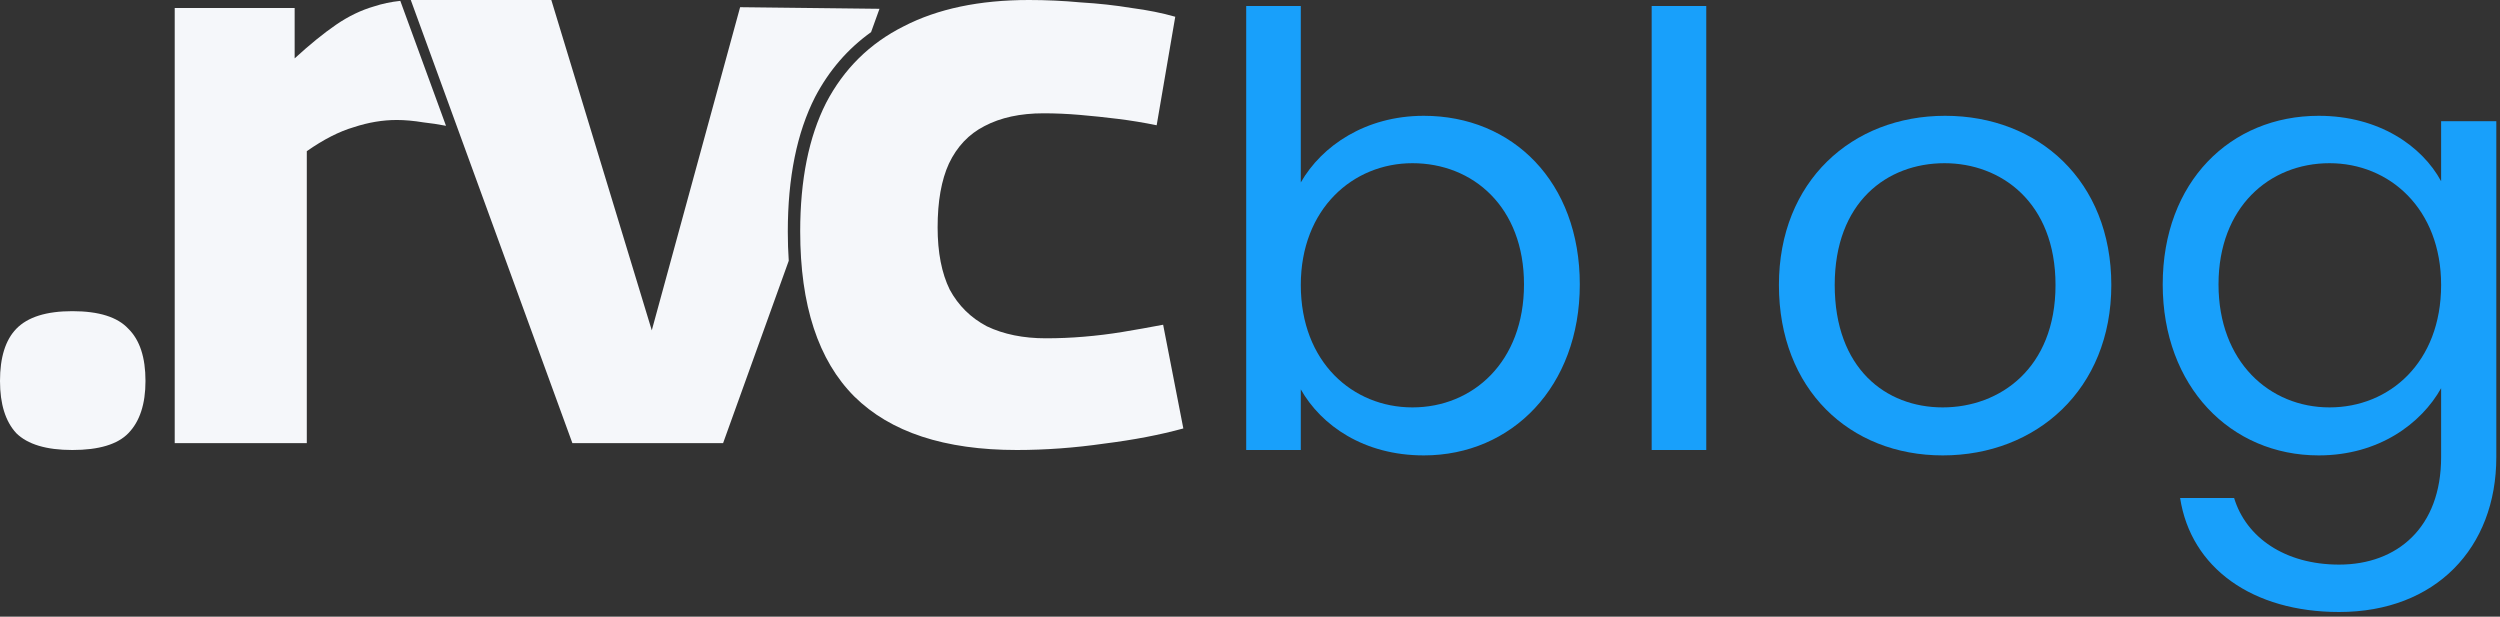 <svg width="150" height="37" viewBox="0 0 150 37" fill="none" xmlns="http://www.w3.org/2000/svg">
<rect x="0" y="0" width="150" height="37" fill="#333333" stroke="none"/>
<path d="M49.564 6.176C48.53 8.218 48.012 10.787 48.012 13.883C48.012 18.319 49.095 21.622 51.262 23.793C53.428 25.931 56.677 27 61.01 27C62.723 27 64.469 26.872 66.247 26.617C68.025 26.394 69.61 26.09 71 25.707L69.788 19.484C68.947 19.644 68.139 19.787 67.363 19.915C66.587 20.043 65.811 20.138 65.035 20.202C64.291 20.266 63.531 20.298 62.755 20.298C61.398 20.298 60.218 20.058 59.215 19.58C58.245 19.069 57.502 18.335 56.984 17.378C56.499 16.388 56.257 15.144 56.257 13.644C56.257 12.08 56.483 10.803 56.936 9.814C57.421 8.793 58.132 8.043 59.07 7.564C60.04 7.053 61.22 6.798 62.61 6.798C63.321 6.798 64.049 6.83 64.792 6.894C65.536 6.957 66.296 7.037 67.072 7.133C67.848 7.229 68.624 7.356 69.4 7.516L70.515 1.005C69.739 0.782 68.866 0.606 67.896 0.479C66.926 0.319 65.908 0.207 64.841 0.144C63.806 0.048 62.772 0 61.737 0C58.763 0 56.257 0.527 54.22 1.58C52.183 2.601 50.631 4.133 49.564 6.176Z" fill="#F5F7FA"/>
<path d="M22.443 0.384C22.936 0.222 23.461 0.111 24.018 0.052L26.76 7.548C26.31 7.461 25.859 7.392 25.409 7.343C24.826 7.247 24.291 7.199 23.805 7.199C22.962 7.199 22.103 7.343 21.228 7.631C20.353 7.887 19.413 8.367 18.408 9.07V26.587H10.483V0.48H17.679V3.503C18.586 2.672 19.413 2 20.158 1.488C20.904 0.976 21.666 0.608 22.443 0.384Z" fill="#F5F7FA"/>
<path d="M48.909 5.813C47.815 7.956 47.268 10.651 47.268 13.899C47.268 14.502 47.287 15.084 47.325 15.646L43.386 26.587H34.343L24.647 0H33.079L39.107 19.821L44.407 0.432L52.769 0.528L52.264 1.929C50.864 2.929 49.745 4.224 48.909 5.813Z" fill="#F5F7FA"/>
<path d="M0.975 19.73C0.325 20.404 0 21.447 0 22.859C0 24.239 0.325 25.283 0.975 25.989C1.658 26.663 2.78 27 4.34 27C5.933 27 7.055 26.663 7.705 25.989C8.388 25.283 8.729 24.239 8.729 22.859C8.729 21.447 8.388 20.404 7.705 19.73C7.055 19.023 5.933 18.67 4.34 18.67C2.78 18.67 1.658 19.023 0.975 19.73Z" fill="#F5F7FA"/>
<path d="M78.048 10.944V0.36H74.772V27H78.048V23.364C79.272 25.524 81.828 27.324 85.428 27.324C90.72 27.324 94.788 23.184 94.788 17.064C94.788 10.908 90.756 6.948 85.428 6.948C81.936 6.948 79.308 8.748 78.048 10.944ZM91.44 17.064C91.44 21.708 88.38 24.444 84.744 24.444C81.18 24.444 78.048 21.744 78.048 17.1C78.048 12.528 81.18 9.792 84.744 9.792C88.38 9.792 91.44 12.42 91.44 17.064Z" fill="#18A0FB"/>
<path d="M99.1 27H102.376V0.36H99.1V27Z" fill="#18A0FB"/>
<path d="M126.679 17.1C126.679 10.872 122.323 6.948 116.707 6.948C111.127 6.948 106.735 10.872 106.735 17.1C106.735 23.364 110.983 27.324 116.563 27.324C122.179 27.324 126.679 23.364 126.679 17.1ZM110.083 17.1C110.083 12.132 113.215 9.792 116.671 9.792C120.055 9.792 123.331 12.132 123.331 17.1C123.331 22.104 119.983 24.444 116.563 24.444C113.143 24.444 110.083 22.104 110.083 17.1Z" fill="#18A0FB"/>
<path d="M129.763 17.064C129.763 23.184 133.831 27.324 139.123 27.324C142.723 27.324 145.279 25.416 146.467 23.292V27.432C146.467 31.644 143.839 33.876 140.347 33.876C137.107 33.876 134.767 32.256 134.047 29.88H130.807C131.455 34.092 135.163 36.72 140.347 36.72C146.143 36.72 149.779 32.868 149.779 27.432V7.272H146.467V10.872C145.315 8.748 142.723 6.948 139.123 6.948C133.831 6.948 129.763 10.908 129.763 17.064ZM146.467 17.1C146.467 21.744 143.371 24.444 139.771 24.444C136.171 24.444 133.111 21.708 133.111 17.064C133.111 12.42 136.171 9.792 139.771 9.792C143.371 9.792 146.467 12.528 146.467 17.1Z" fill="#18A0FB"/>
</svg>
